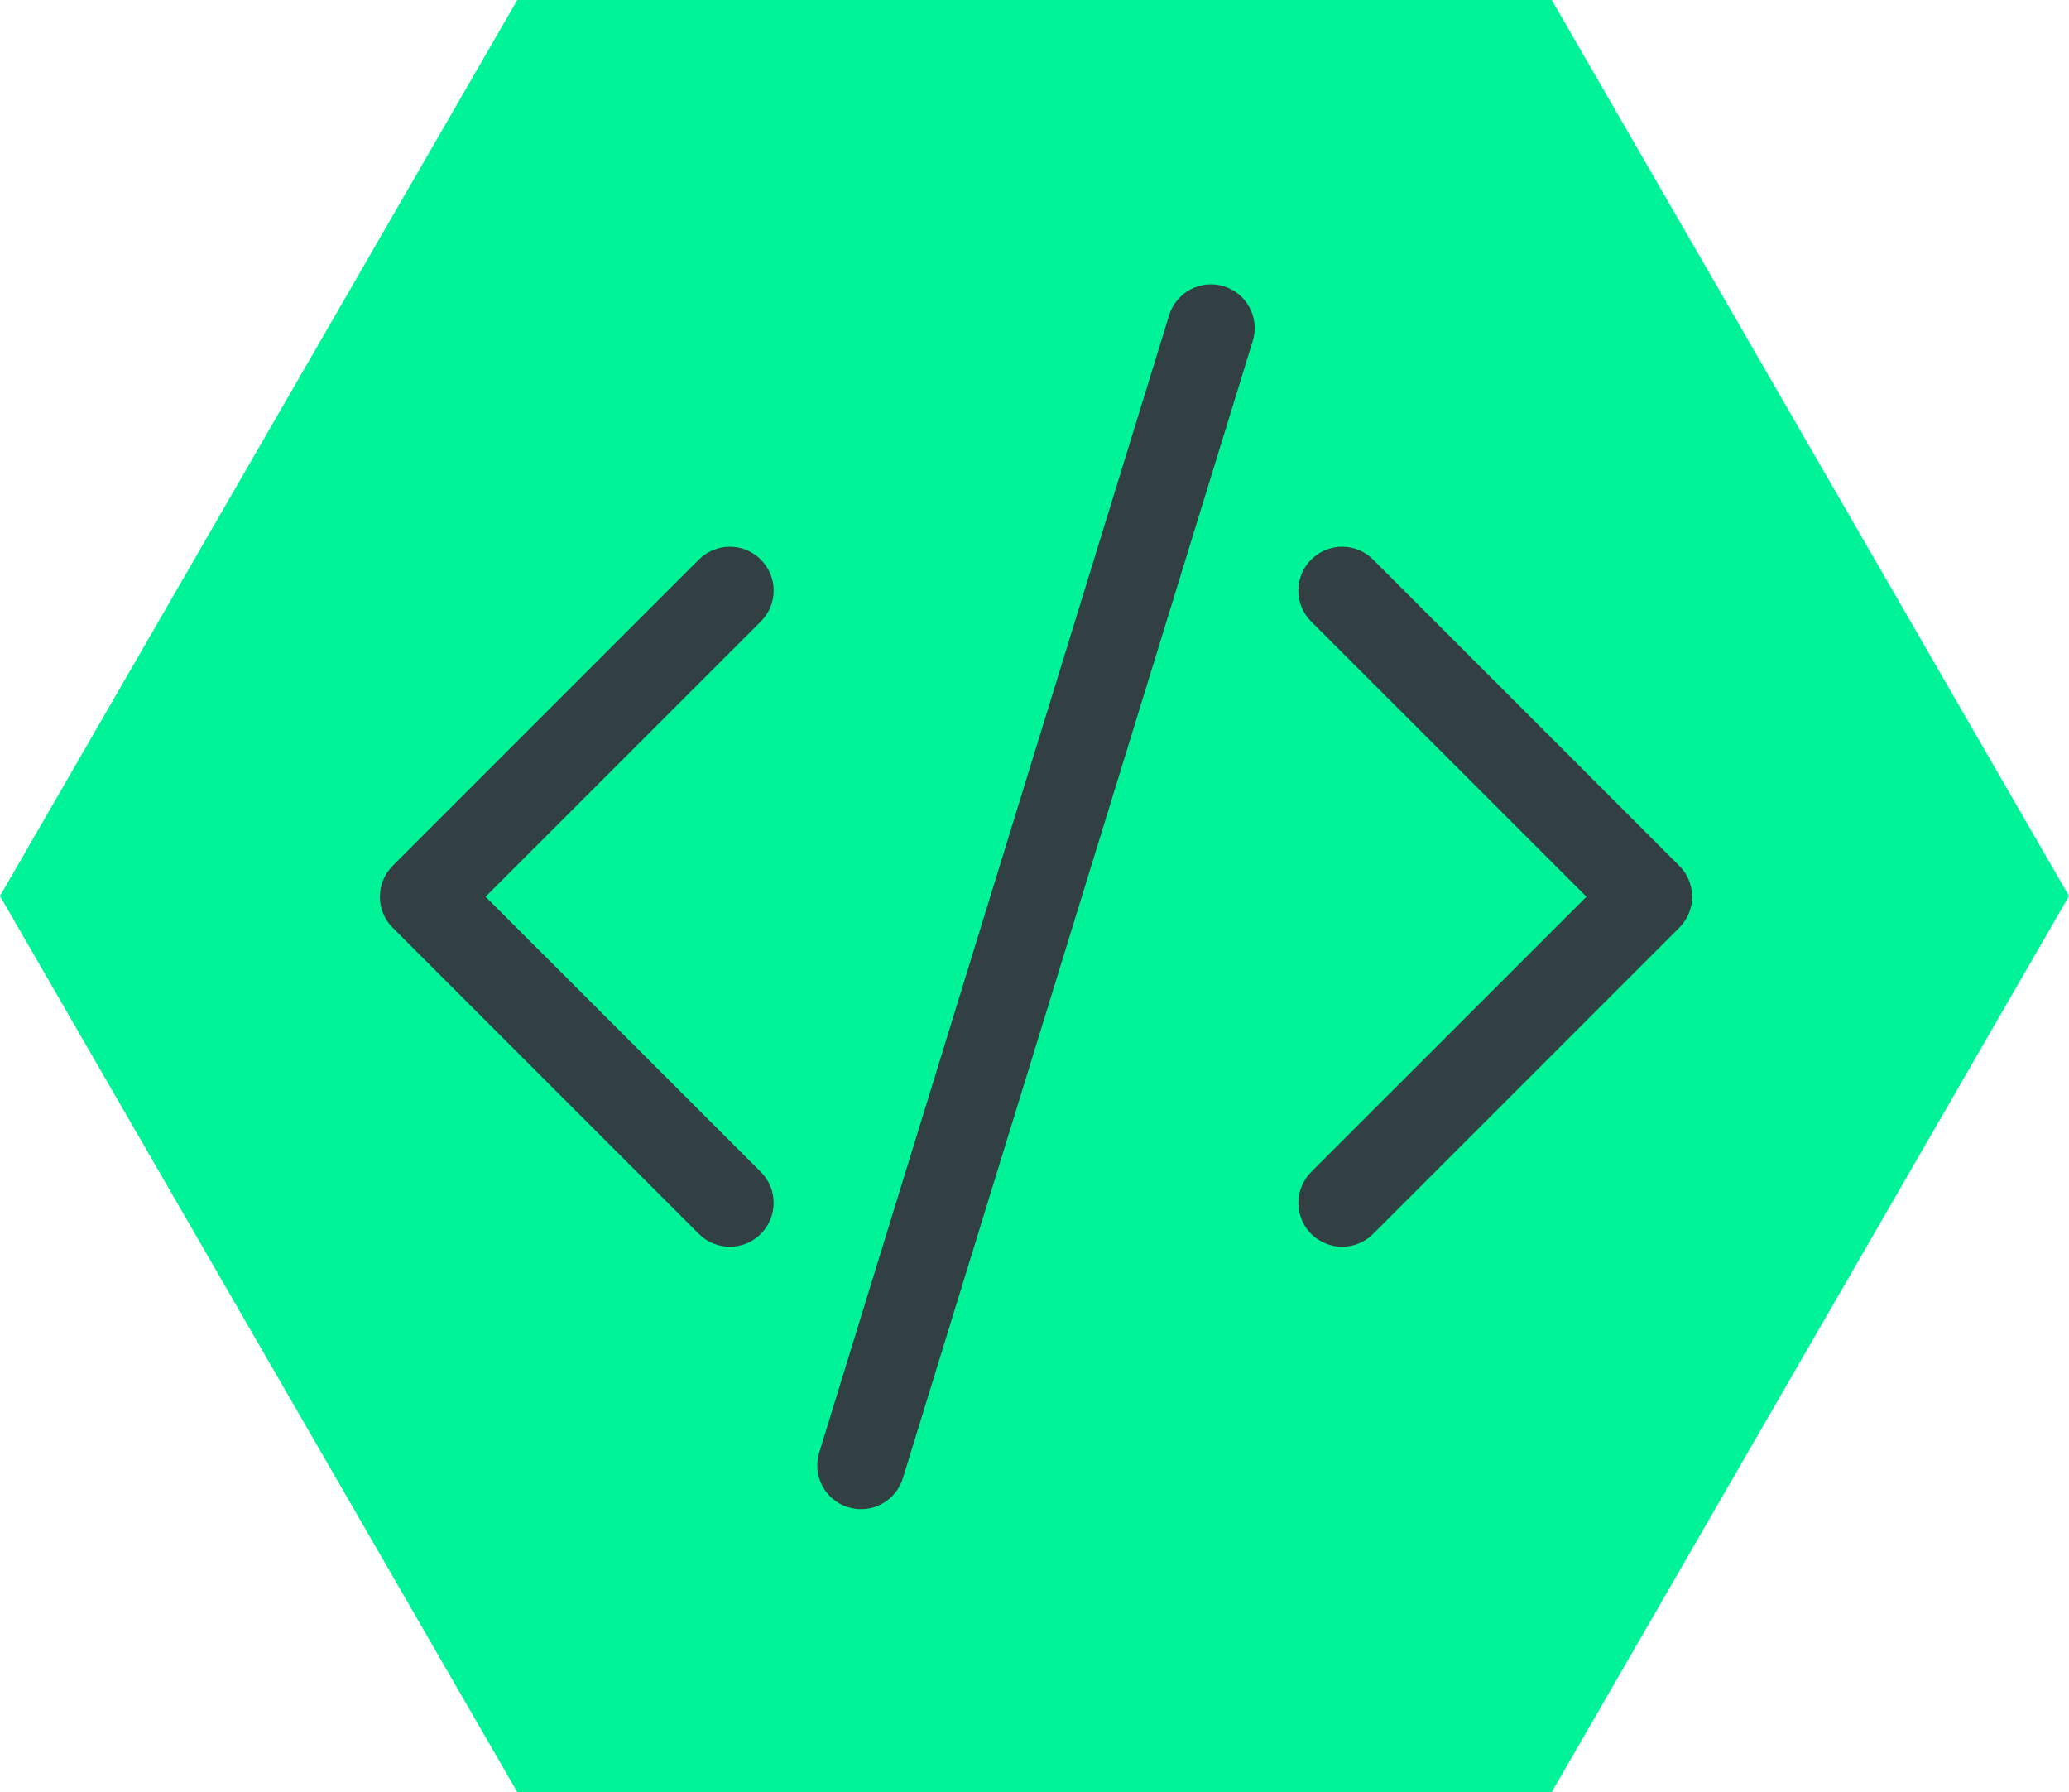 <?xml version="1.0" encoding="UTF-8"?>
<svg id="Layer_1" data-name="Layer 1" xmlns="http://www.w3.org/2000/svg" viewBox="0 0 507.06 439.13">
  <defs>
    <style>
      .cls-1 {
        fill: #00f497;
      }

      .cls-2 {
        fill: #324044;
      }
    </style>
  </defs>
  <polygon class="cls-1" points="380.3 0 126.77 0 0 219.56 126.77 439.13 380.3 439.13 507.06 219.56 380.3 0"/>
  <path class="cls-2" d="m307.02,83.55c1.74-5.66-1.44-11.66-7.1-13.4-5.66-1.74-11.66,1.44-13.4,7.1l-85.75,278.69c-1.74,5.66,1.44,11.66,7.1,13.4,5.66,1.74,11.66-1.44,13.4-7.1,0,0,85.75-278.69,85.75-278.69Zm-120.56,53.57c4.19,4.18,4.2,10.97.02,15.16,0,0-.01.01-.02.02l-67.46,67.44,67.46,67.44c4.19,4.19,4.19,10.99,0,15.18-4.19,4.19-10.99,4.19-15.18,0l-75.03-75.03c-4.19-4.18-4.2-10.97-.02-15.16,0,0,.01-.01.02-.02l75.03-75.03c4.18-4.19,10.97-4.2,15.16-.02,0,0,.01.01.02.02Zm134.88,0c-4.19,4.18-4.2,10.97-.02,15.16,0,0,.01.01.02.02l67.46,67.44-67.46,67.44c-4.19,4.19-4.19,10.99,0,15.18,4.19,4.19,10.99,4.19,15.18,0l75.03-75.03c4.19-4.18,4.2-10.97.02-15.16,0,0-.01-.01-.02-.02l-75.03-75.03c-4.18-4.19-10.97-4.2-15.16-.02,0,0-.01.01-.02.02Z"/>
</svg>